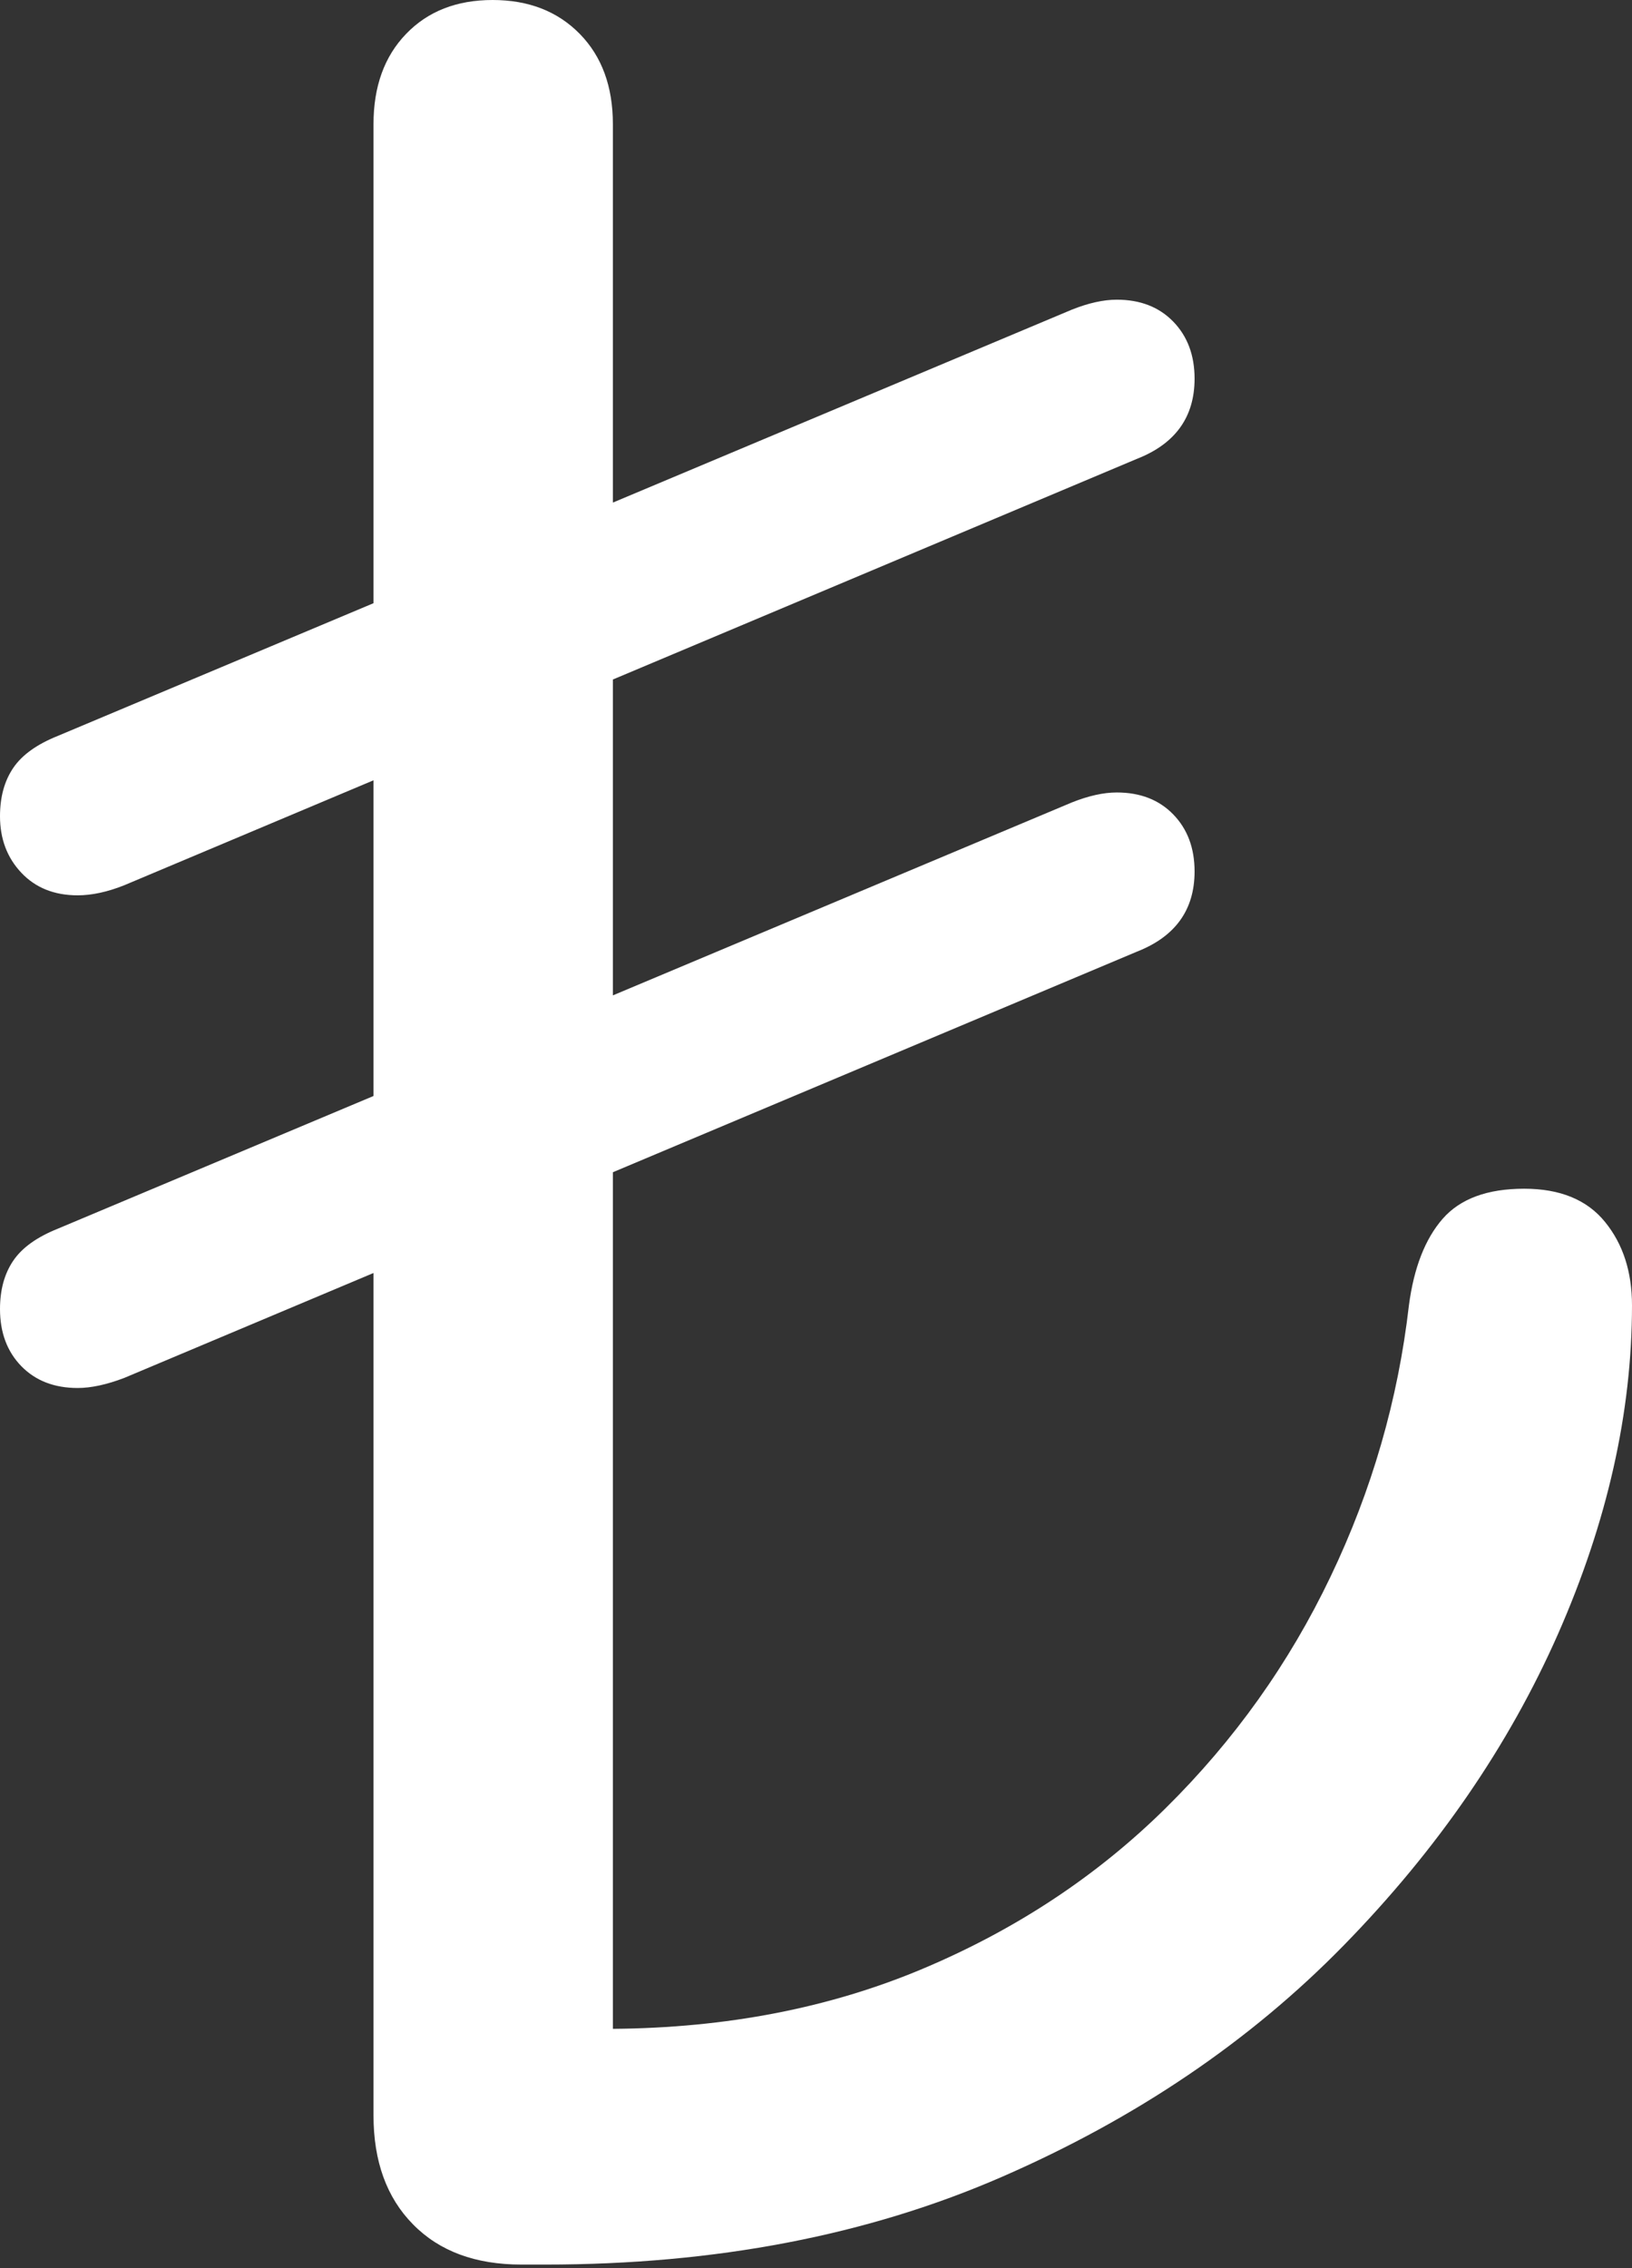 <?xml version="1.0" encoding="UTF-8"?>
<!--Generator: Apple Native CoreSVG 175.5-->
<!DOCTYPE svg
PUBLIC "-//W3C//DTD SVG 1.1//EN"
       "http://www.w3.org/Graphics/SVG/1.1/DTD/svg11.dtd">
<svg version="1.1" xmlns="http://www.w3.org/2000/svg" xmlns:xlink="http://www.w3.org/1999/xlink" width="12.715" height="17.666">
 <rect width="100%" height="100%" fill="#333333" stroke="none"/>
 <g>
  <rect height="17.666" opacity="0" width="12.715" x="0" y="0"/>
  <path d="M4.062 17.637L4.248 17.637Q6.24 17.637 7.808 16.953Q9.375 16.27 10.469 15.151Q11.562 14.033 12.139 12.725Q12.715 11.416 12.715 10.166Q12.715 9.775 12.505 9.517Q12.295 9.258 11.875 9.258Q11.445 9.258 11.24 9.492Q11.035 9.727 10.977 10.166Q10.85 11.27 10.366 12.28Q9.883 13.291 9.082 14.082Q8.281 14.873 7.192 15.332Q6.104 15.791 4.775 15.801L4.775 0.967Q4.775 0.527 4.517 0.264Q4.258 0 3.838 0Q3.418 0 3.164 0.264Q2.91 0.527 2.91 0.967L2.91 16.475Q2.91 17.012 3.218 17.324Q3.525 17.637 4.062 17.637ZM0.605 6.973Q0.771 6.973 0.967 6.895L8.857 3.574Q9.307 3.398 9.307 2.949Q9.307 2.676 9.141 2.505Q8.975 2.334 8.701 2.334Q8.545 2.334 8.35 2.412L0.449 5.732Q0.205 5.83 0.103 5.981Q0 6.133 0 6.357Q0 6.621 0.166 6.797Q0.332 6.973 0.605 6.973ZM0.605 10.81Q0.762 10.81 0.967 10.732L8.857 7.412Q9.307 7.236 9.307 6.787Q9.307 6.514 9.141 6.343Q8.975 6.172 8.701 6.172Q8.545 6.172 8.35 6.25L0.449 9.57Q0.205 9.668 0.103 9.819Q0 9.971 0 10.195Q0 10.469 0.166 10.64Q0.332 10.81 0.605 10.81Z" fill="#ffffff"/>
 </g>
</svg>
